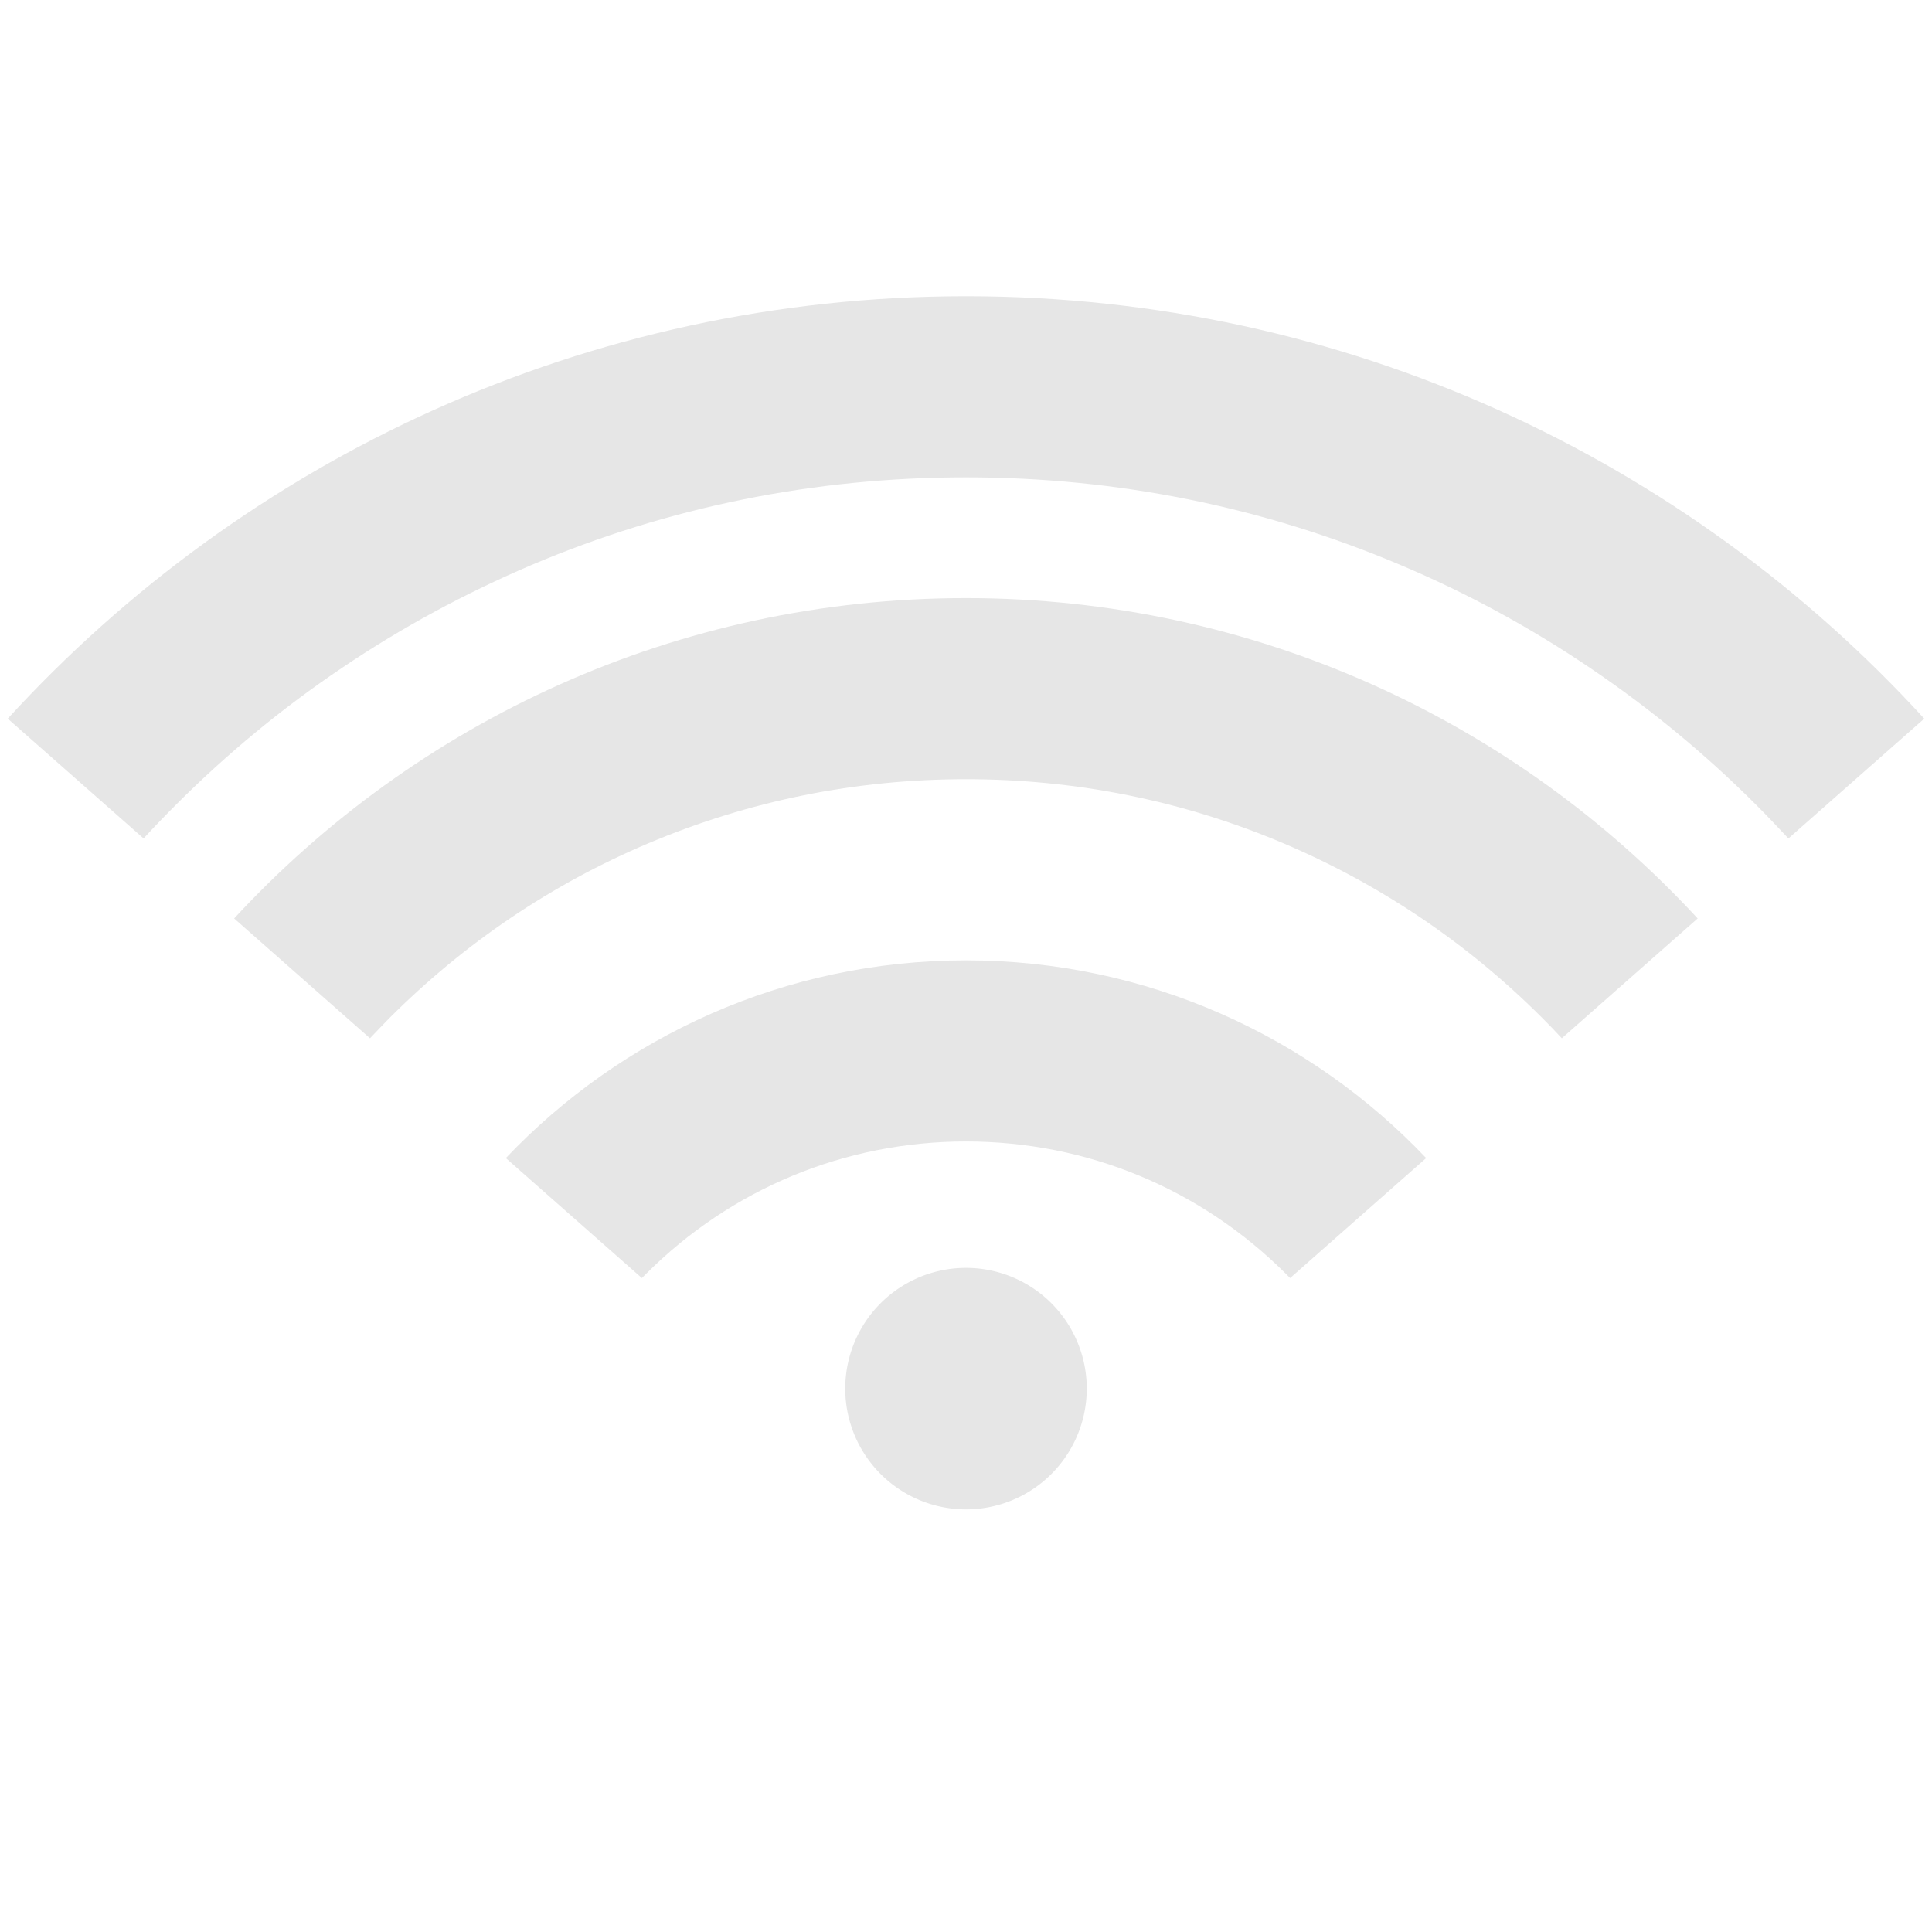 <?xml version="1.0" standalone="no"?><!DOCTYPE svg PUBLIC "-//W3C//DTD SVG 1.1//EN" "http://www.w3.org/Graphics/SVG/1.1/DTD/svg11.dtd"><svg t="1652535649919" class="icon" viewBox="0 0 1024 1024" version="1.1" xmlns="http://www.w3.org/2000/svg" p-id="8036" width="16" height="16" xmlns:xlink="http://www.w3.org/1999/xlink"><defs><style type="text/css">@font-face { font-family: feedback-iconfont; src: url("//at.alicdn.com/t/font_1031158_u69w8yhxdu.woff2?t=1630033759944") format("woff2"), url("//at.alicdn.com/t/font_1031158_u69w8yhxdu.woff?t=1630033759944") format("woff"), url("//at.alicdn.com/t/font_1031158_u69w8yhxdu.ttf?t=1630033759944") format("truetype"); }
</style></defs><path d="M512 157c-201.1 0-382.1 86.3-507.9 223.9l72 63.5c5.6-6.1 11.4-12.1 17.3-18 26.8-26.8 56.3-51.2 87.7-72.3 31.6-21.4 65.5-39.7 100.5-54.6C354.5 268.6 432 253 512 253s157.5 15.6 230.4 46.5c35.1 14.8 68.9 33.2 100.5 54.6 31.4 21.2 60.9 45.5 87.7 72.3 5.9 5.9 11.6 11.9 17.3 18l72-63.5C894.1 243.3 713.1 157 512 157z" p-id="8037" fill="#e6e6e6"></path><path d="M512 317c-153.3 0-291.4 65.4-387.9 169.8l72 63.5c3.4-3.6 6.9-7.2 10.4-10.8 39.7-39.7 85.9-70.9 137.3-92.6C397.1 424.4 453.6 413 512 413s114.9 11.4 168.1 33.9c51.4 21.8 97.6 52.9 137.3 92.6 3.5 3.5 7 7.1 10.4 10.8l72-63.5C803.4 382.4 665.3 317 512 317z" p-id="8038" fill="#e6e6e6"></path><path d="M512 509c-96 0-182.6 40.3-243.9 104.8l72.1 63.6 2.1-2.1C387.6 630 447.9 605 512 605s124.4 25 169.7 70.3l2.1 2.1 72.1-63.6C694.6 549.3 608 509 512 509z" p-id="8039" fill="#e6e6e6"></path><path d="M512 736m-64 0a64 64 0 1 0 128 0 64 64 0 1 0-128 0Z" p-id="8040" fill="#e6e6e6"></path></svg>